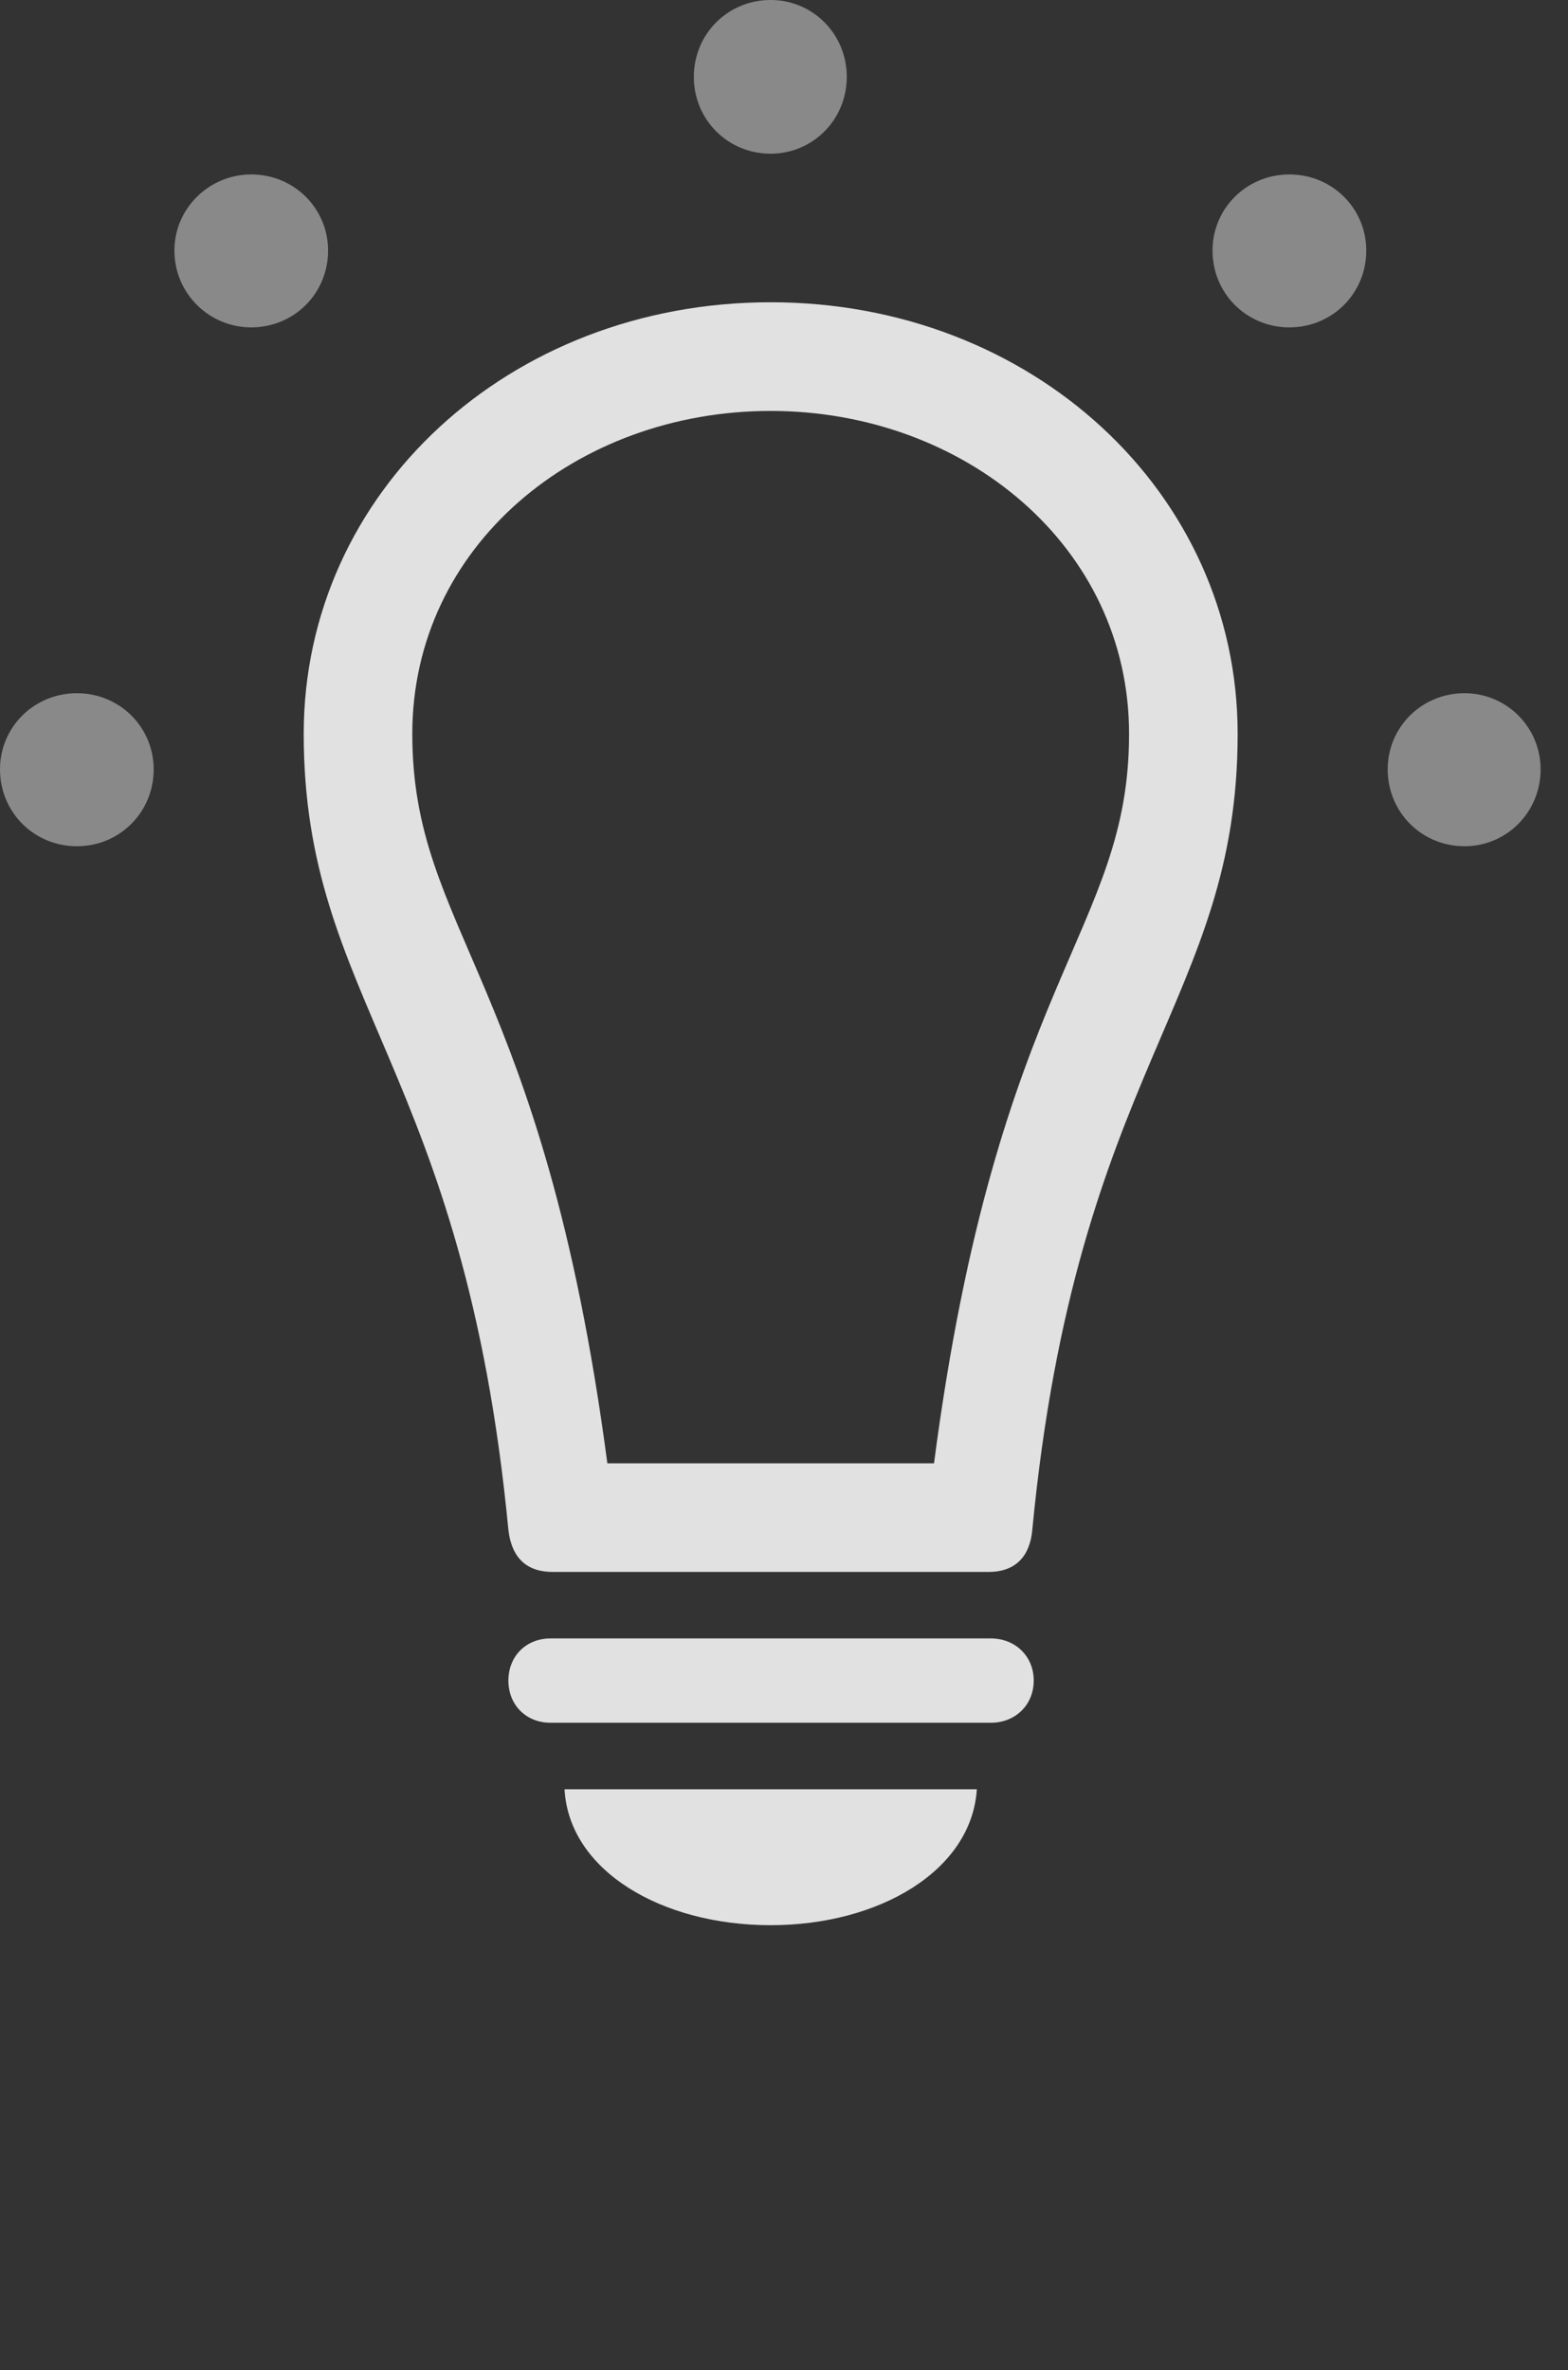 <?xml version="1.0" encoding="UTF-8"?>
<!--Generator: Apple Native CoreSVG 341-->
<!DOCTYPE svg
PUBLIC "-//W3C//DTD SVG 1.1//EN"
       "http://www.w3.org/Graphics/SVG/1.1/DTD/svg11.dtd">
<svg version="1.1" xmlns="http://www.w3.org/2000/svg" xmlns:xlink="http://www.w3.org/1999/xlink" viewBox="0 0 20.723 31.318">
 <rect x="0" y="0" width="20.723" height="31.318" fill="#333333" stroke="none"/>
 <g>
  <rect height="31.318" opacity="0" width="20.723" x="0" y="0"/>
  <path d="M1.016 11.182C1.582 11.182 2.031 10.732 2.031 10.166C2.031 9.609 1.582 9.16 1.016 9.16C0.449 9.16 0 9.609 0 10.166C0 10.732 0.449 11.182 1.016 11.182ZM3.32 4.326C3.887 4.326 4.336 3.877 4.336 3.311C4.336 2.754 3.887 2.305 3.32 2.305C2.764 2.305 2.305 2.754 2.305 3.311C2.305 3.877 2.764 4.326 3.32 4.326ZM10.185 2.031C10.742 2.031 11.191 1.582 11.191 1.016C11.191 0.449 10.742 0 10.185 0C9.619 0 9.17 0.449 9.17 1.016C9.17 1.582 9.619 2.031 10.185 2.031ZM17.041 4.326C17.607 4.326 18.057 3.877 18.057 3.311C18.057 2.754 17.607 2.305 17.041 2.305C16.475 2.305 16.025 2.754 16.025 3.311C16.025 3.877 16.475 4.326 17.041 4.326ZM19.355 11.182C19.912 11.182 20.361 10.732 20.361 10.166C20.361 9.609 19.912 9.16 19.355 9.16C18.789 9.16 18.34 9.609 18.34 10.166C18.34 10.732 18.789 11.182 19.355 11.182Z" fill="white" fill-opacity="0.425"/>
  <path d="M10.185 3.994C6.729 3.994 4.014 6.504 4.014 9.697C4.014 13.232 6.133 14.111 6.719 20.215C6.758 20.557 6.934 20.771 7.305 20.771L13.066 20.771C13.428 20.771 13.613 20.557 13.643 20.215C14.229 14.111 16.357 13.232 16.357 9.697C16.357 6.504 13.633 3.994 10.185 3.994ZM10.185 5.43C12.744 5.43 14.922 7.217 14.922 9.697C14.922 12.315 13.184 12.92 12.344 19.336L8.027 19.336C7.178 12.92 5.449 12.315 5.449 9.697C5.449 7.217 7.617 5.43 10.185 5.43ZM7.275 22.764L13.096 22.764C13.418 22.764 13.662 22.529 13.662 22.207C13.662 21.885 13.418 21.65 13.096 21.65L7.275 21.65C6.953 21.65 6.719 21.885 6.719 22.207C6.719 22.529 6.953 22.764 7.275 22.764ZM10.185 25.439C11.621 25.439 12.842 24.717 12.91 23.643L7.461 23.643C7.52 24.717 8.74 25.439 10.185 25.439Z" fill="white" fill-opacity="0.85"/>
 </g>
</svg>
